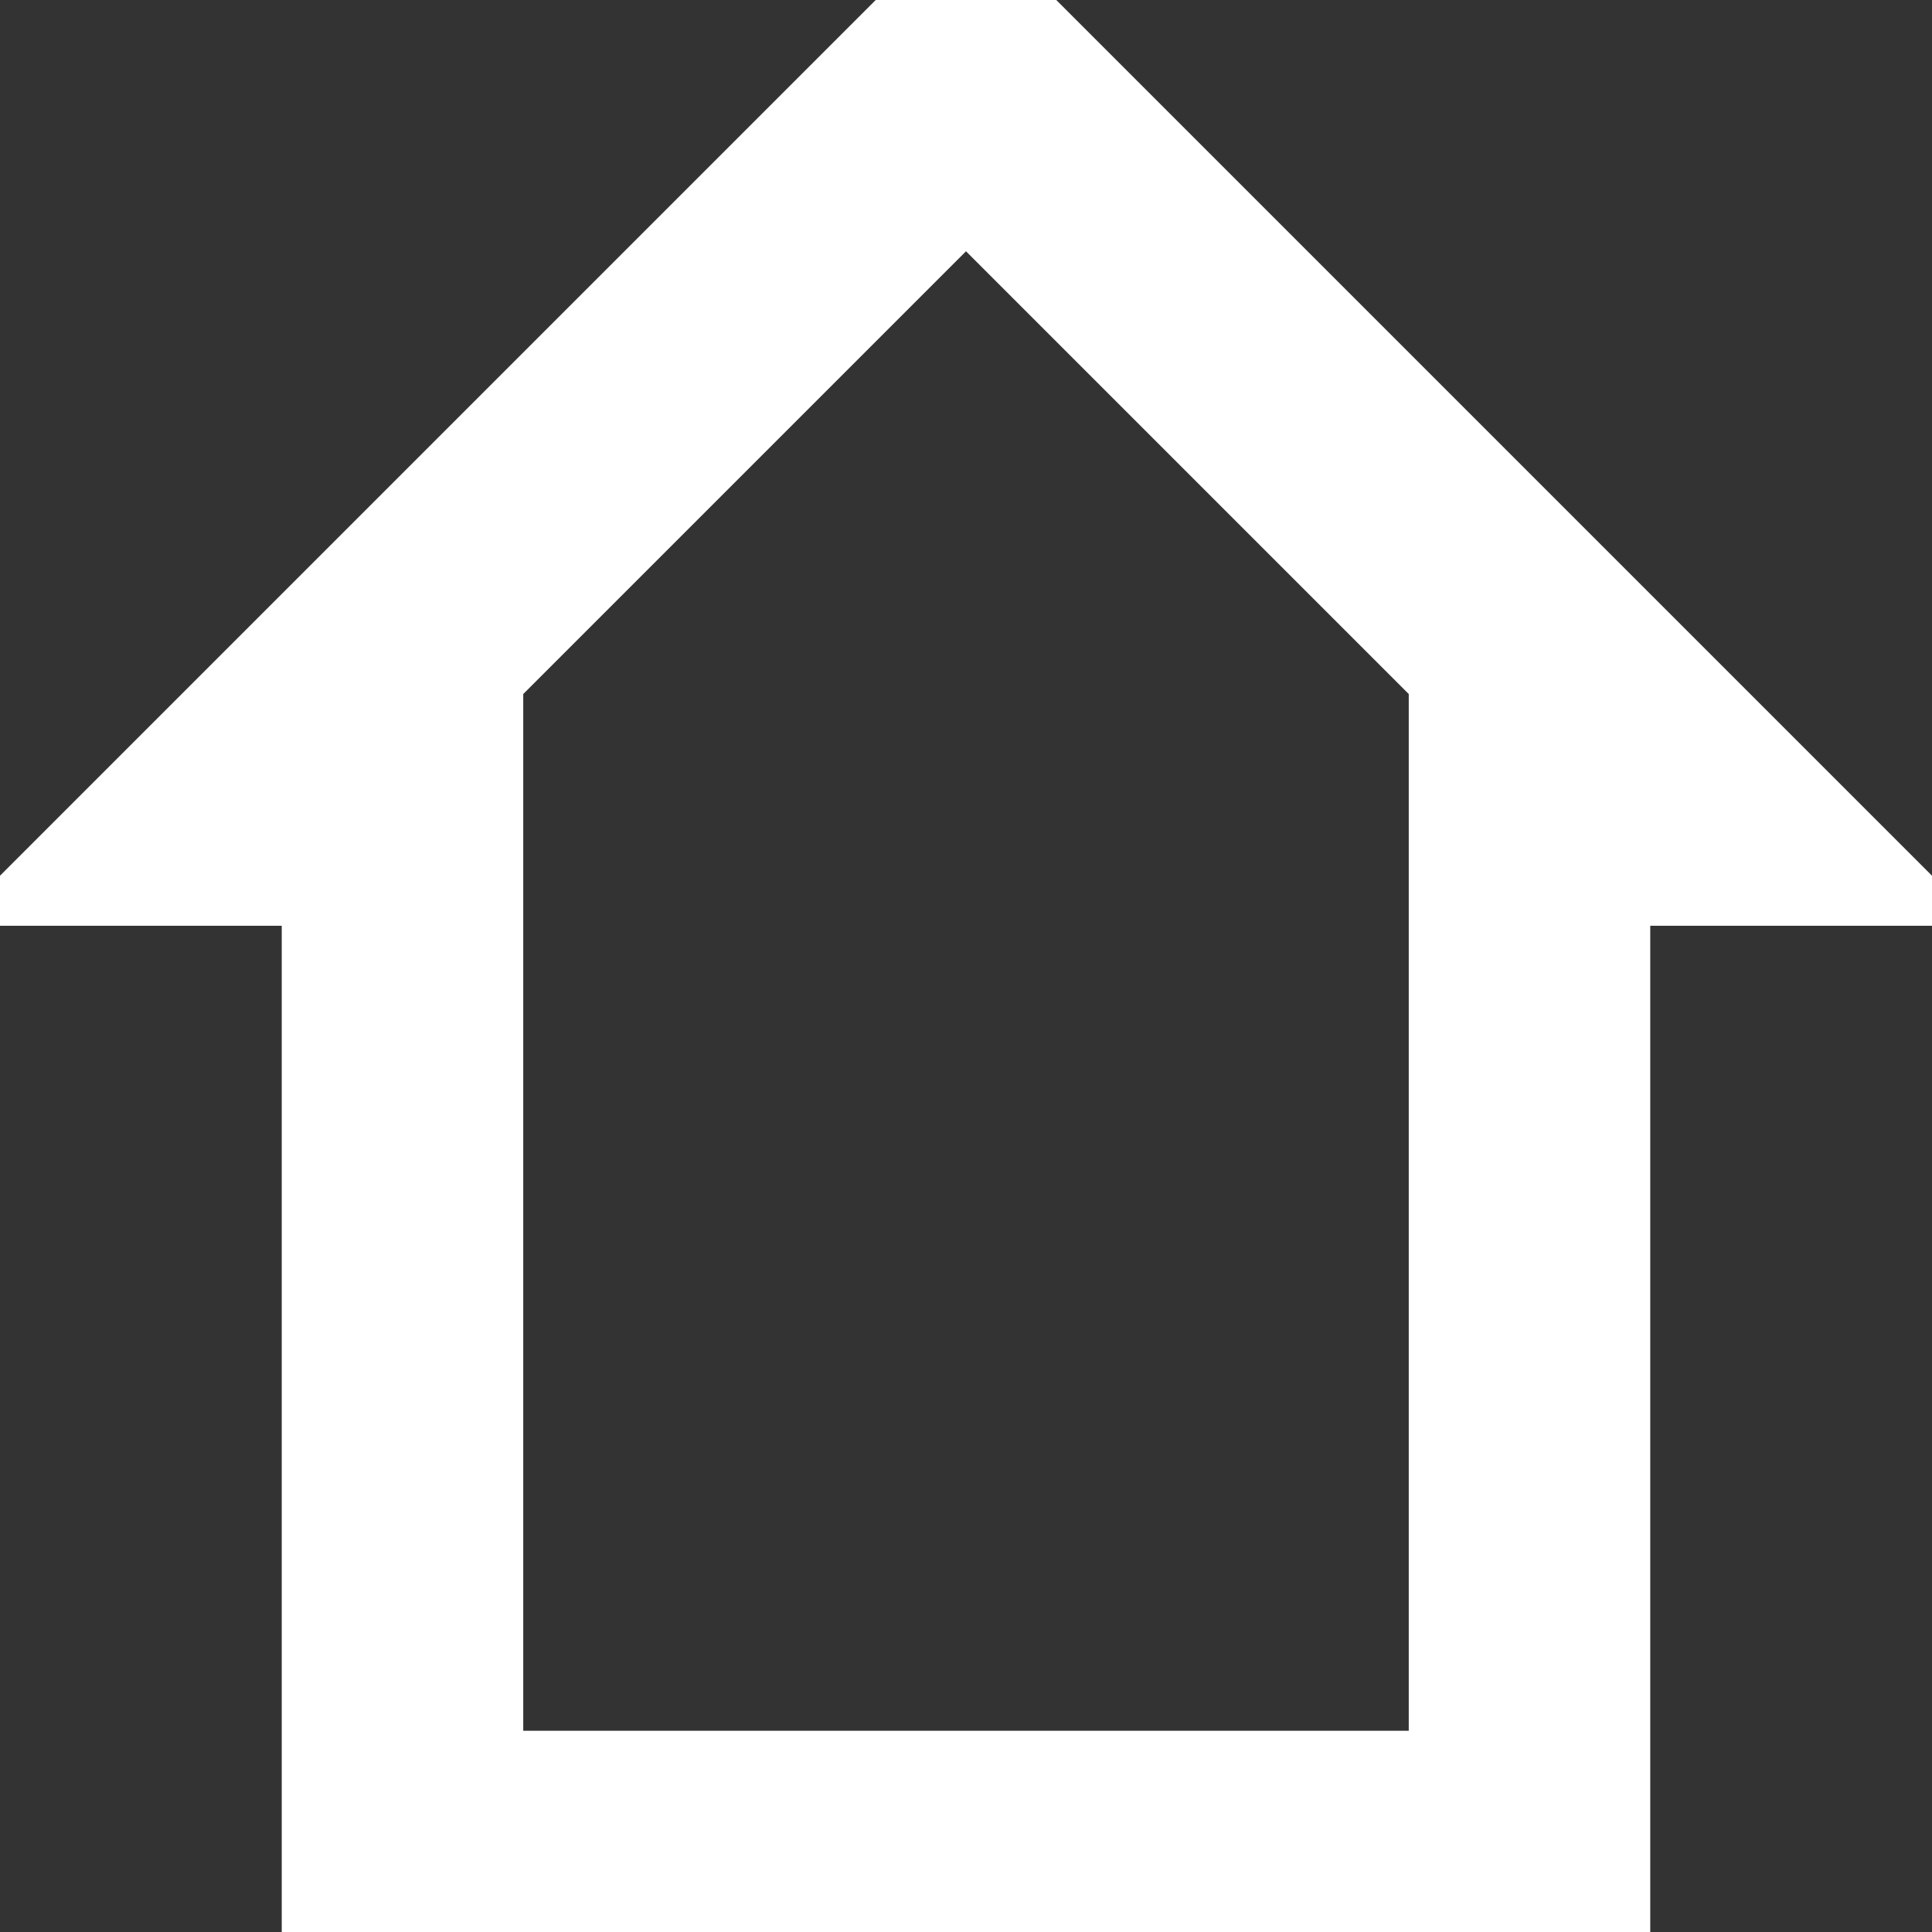 <svg width="24px" height="24px" viewBox="0 0 24 24" version="1.1" xmlns="http://www.w3.org/2000/svg" xmlns:xlink="http://www.w3.org/1999/xlink">
    <rect x="0" y="0" width="24" height="24" fill="#333333" stroke="none"/>
    <!-- Generator: Sketch 51.2 (57519) - http://www.bohemiancoding.com/sketch -->
    <desc>Created with Sketch.</desc>
    <defs></defs>
    <g id="Symbols" stroke="none" stroke-width="1" fill="none" fill-rule="evenodd">
        <g id="Home-Icon" stroke="#FFFFFF" stroke-width="3">
            <path d="M19,10 L19,23 L5,23 L5,10 L3,10 L12,1 L21,10 L19,10 Z" id="Combined-Shape"></path>
        </g>
    </g>
</svg>
